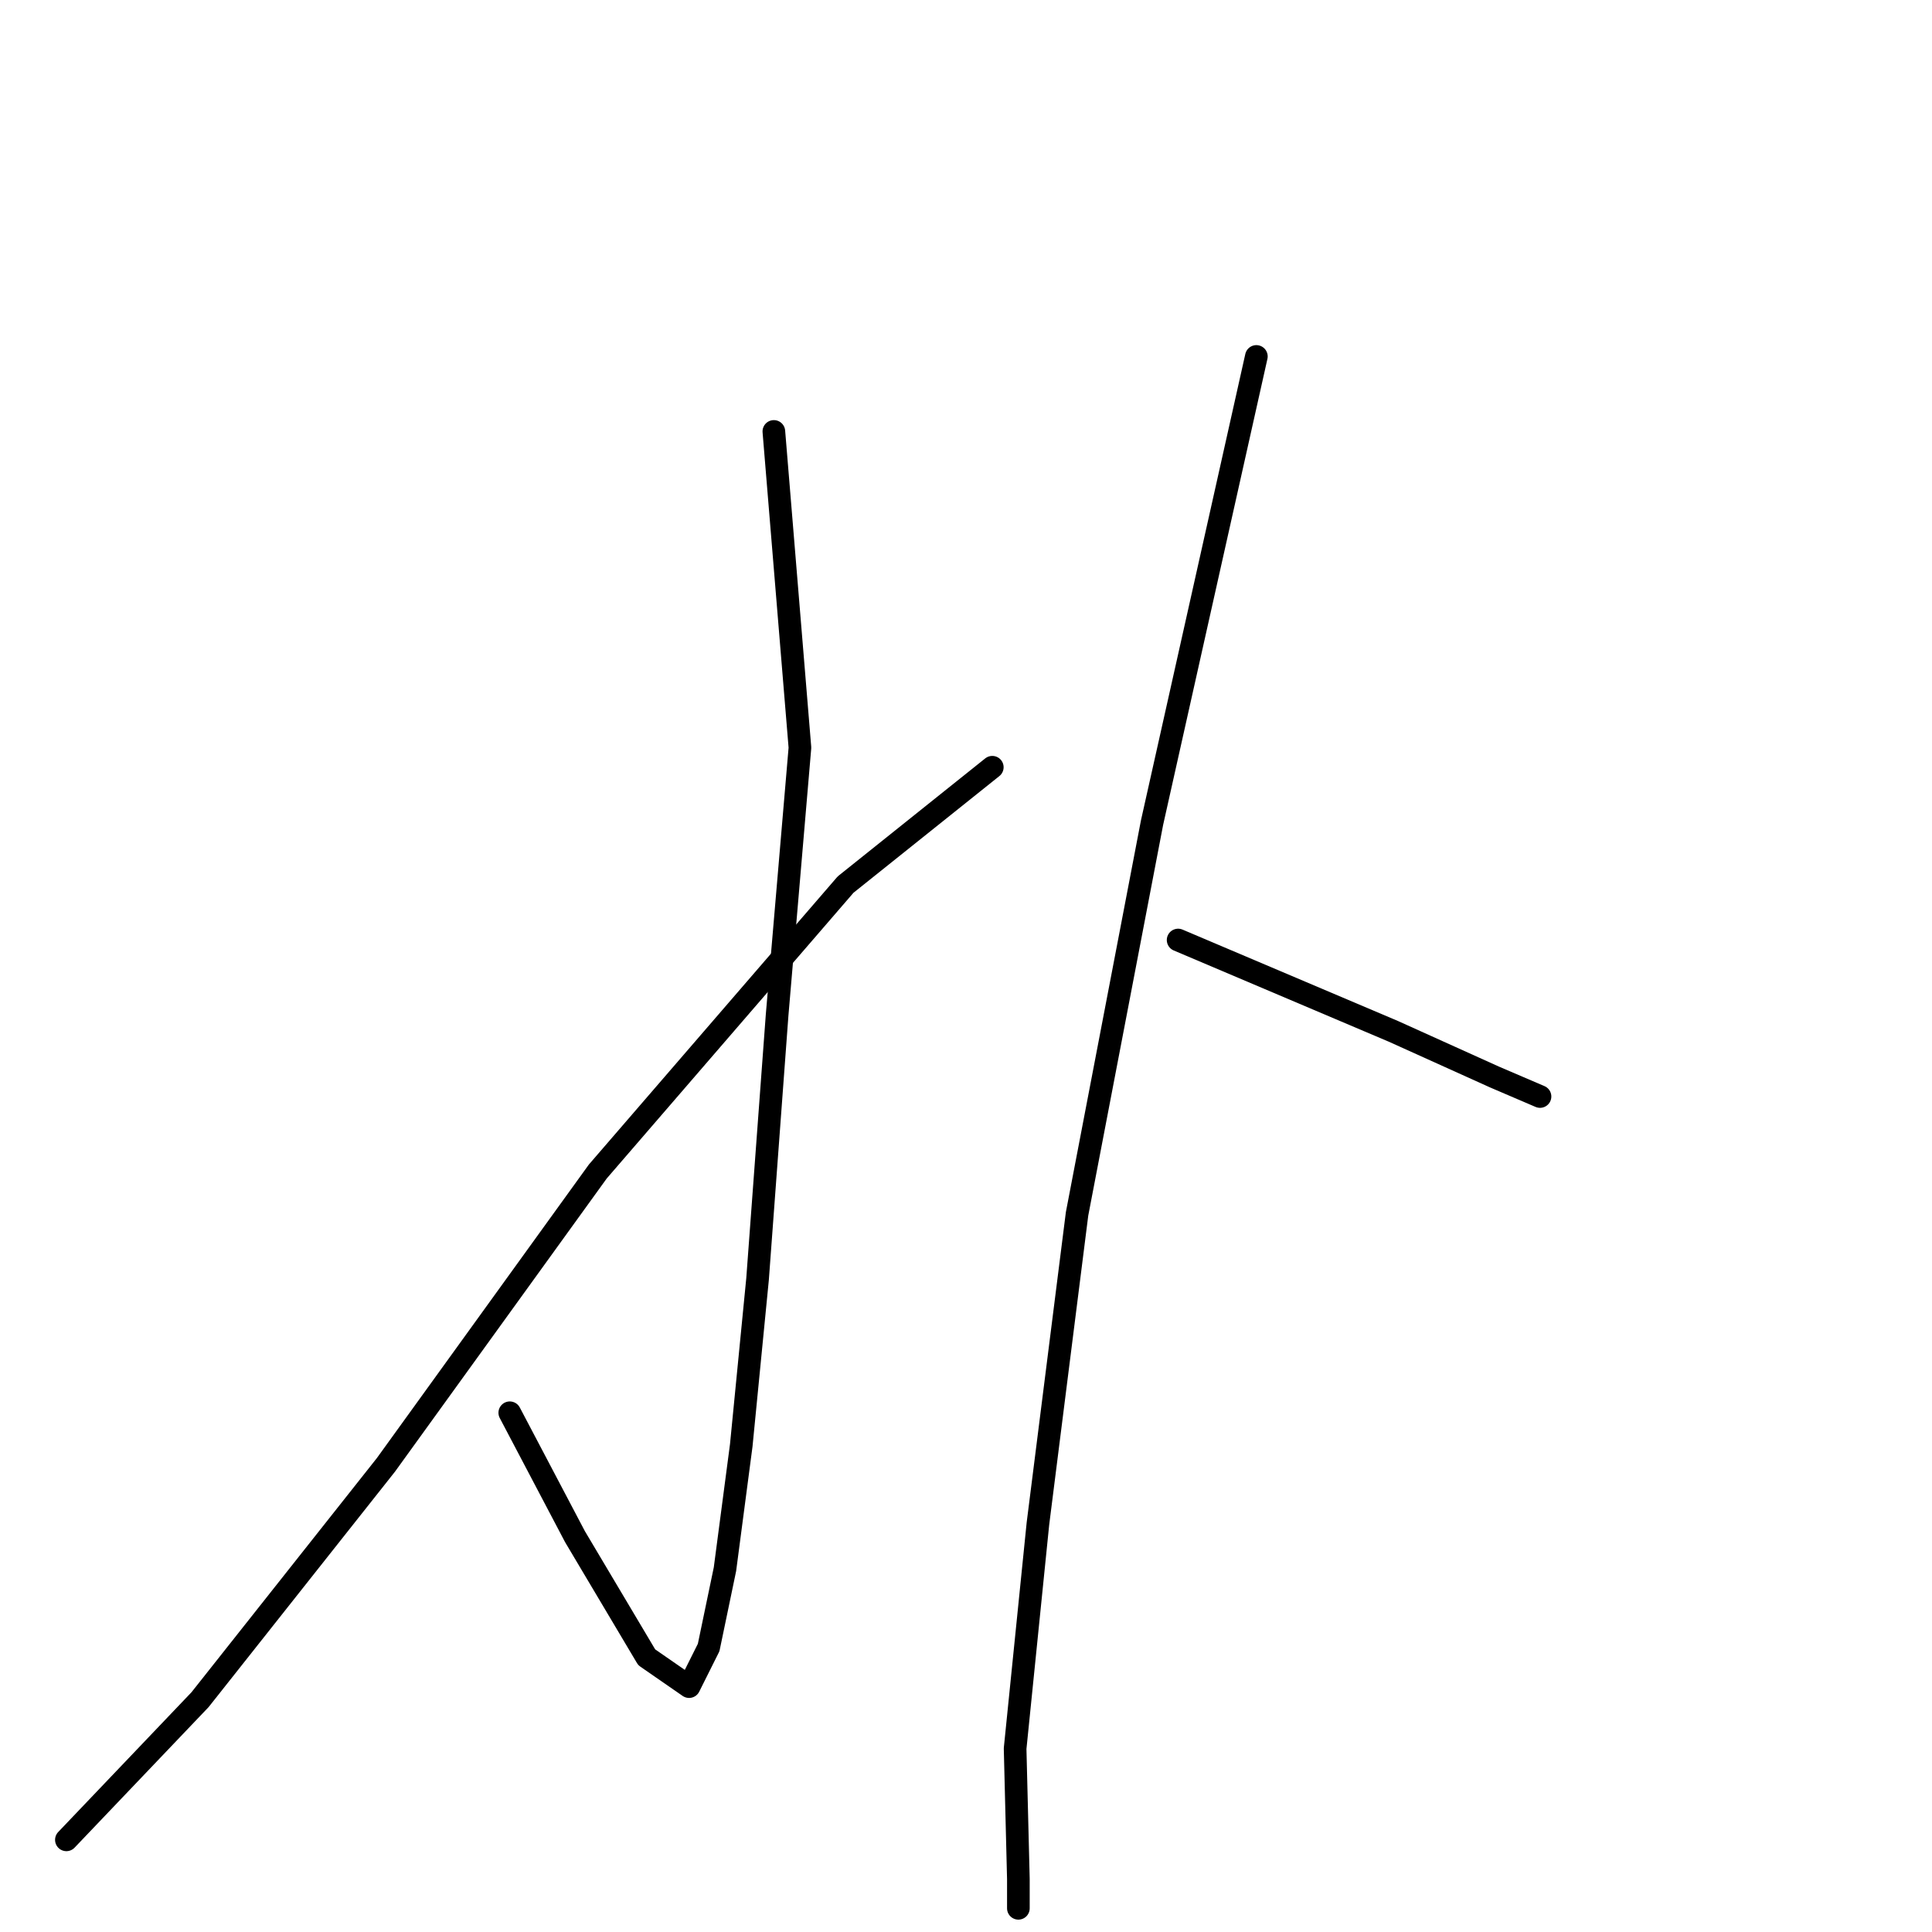 <?xml version="1.0" standalone="no"?>
    <svg width="256" height="256" xmlns="http://www.w3.org/2000/svg" version="1.1">
    <polyline stroke="black" stroke-width="3" stroke-linecap="round" fill="transparent" stroke-linejoin="round" points="102.54 57.167 105.996 99.071 102.972 134.494 100.38 169.486 98.22 191.518 96.06 207.934 93.9 218.302 91.308 223.486 85.692 219.598 76.188 203.614 67.548 187.198 67.548 187.198 " />
        <polyline stroke="black" stroke-width="3" stroke-linecap="round" fill="transparent" stroke-linejoin="round" points="131.484 101.663 112.044 117.214 79.212 155.23 51.132 194.11 26.509 225.214 8.797 243.789 8.797 243.789 " />
        <polyline stroke="black" stroke-width="3" stroke-linecap="round" fill="transparent" stroke-linejoin="round" points="166.475 47.231 152.651 109.006 142.716 160.846 137.532 201.886 134.508 231.693 134.94 248.973 134.94 252.861 134.94 252.861 " />
        <polyline stroke="black" stroke-width="3" stroke-linecap="round" fill="transparent" stroke-linejoin="round" points="156.107 124.558 184.619 136.654 198.011 142.702 204.059 145.294 204.059 145.294 " />
        </svg>